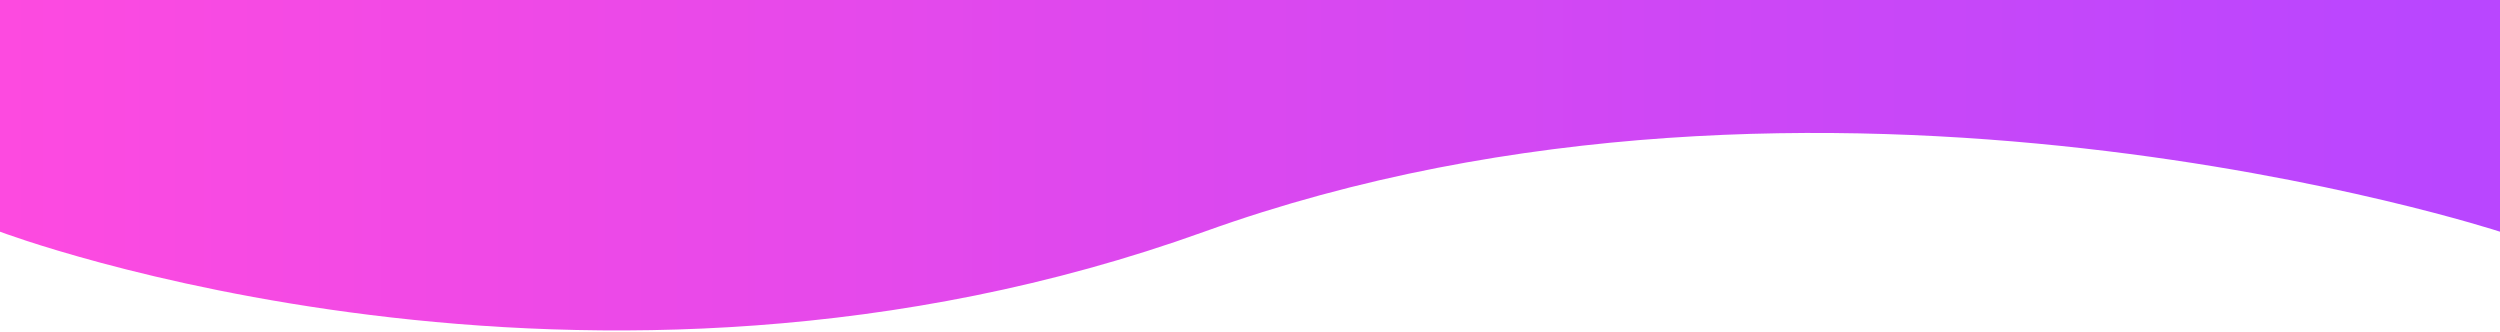  <svg viewBox="0 0 1312 174" fill="none" xmlns="http://www.w3.org/2000/svg">
    <path d="M0 0H1312V121.595C1312 121.595 956 4.997 632 121.595C308 238.193 0 121.595 0 121.595V0Z" fill="url(#paint0_linear_94_33)"/>
    <defs>
    <linearGradient id="paint0_linear_94_33" x1="0" y1="86.708" x2="1285.44" y2="86.708" gradientUnits="userSpaceOnUse">
    <stop stop-color="#FD4AE0"/>
    <stop offset="0.035" stop-color="#FB4AE1"/>
    <stop offset="1" stop-color="#B946FF"/>
    </linearGradient>
    </defs>
</svg>